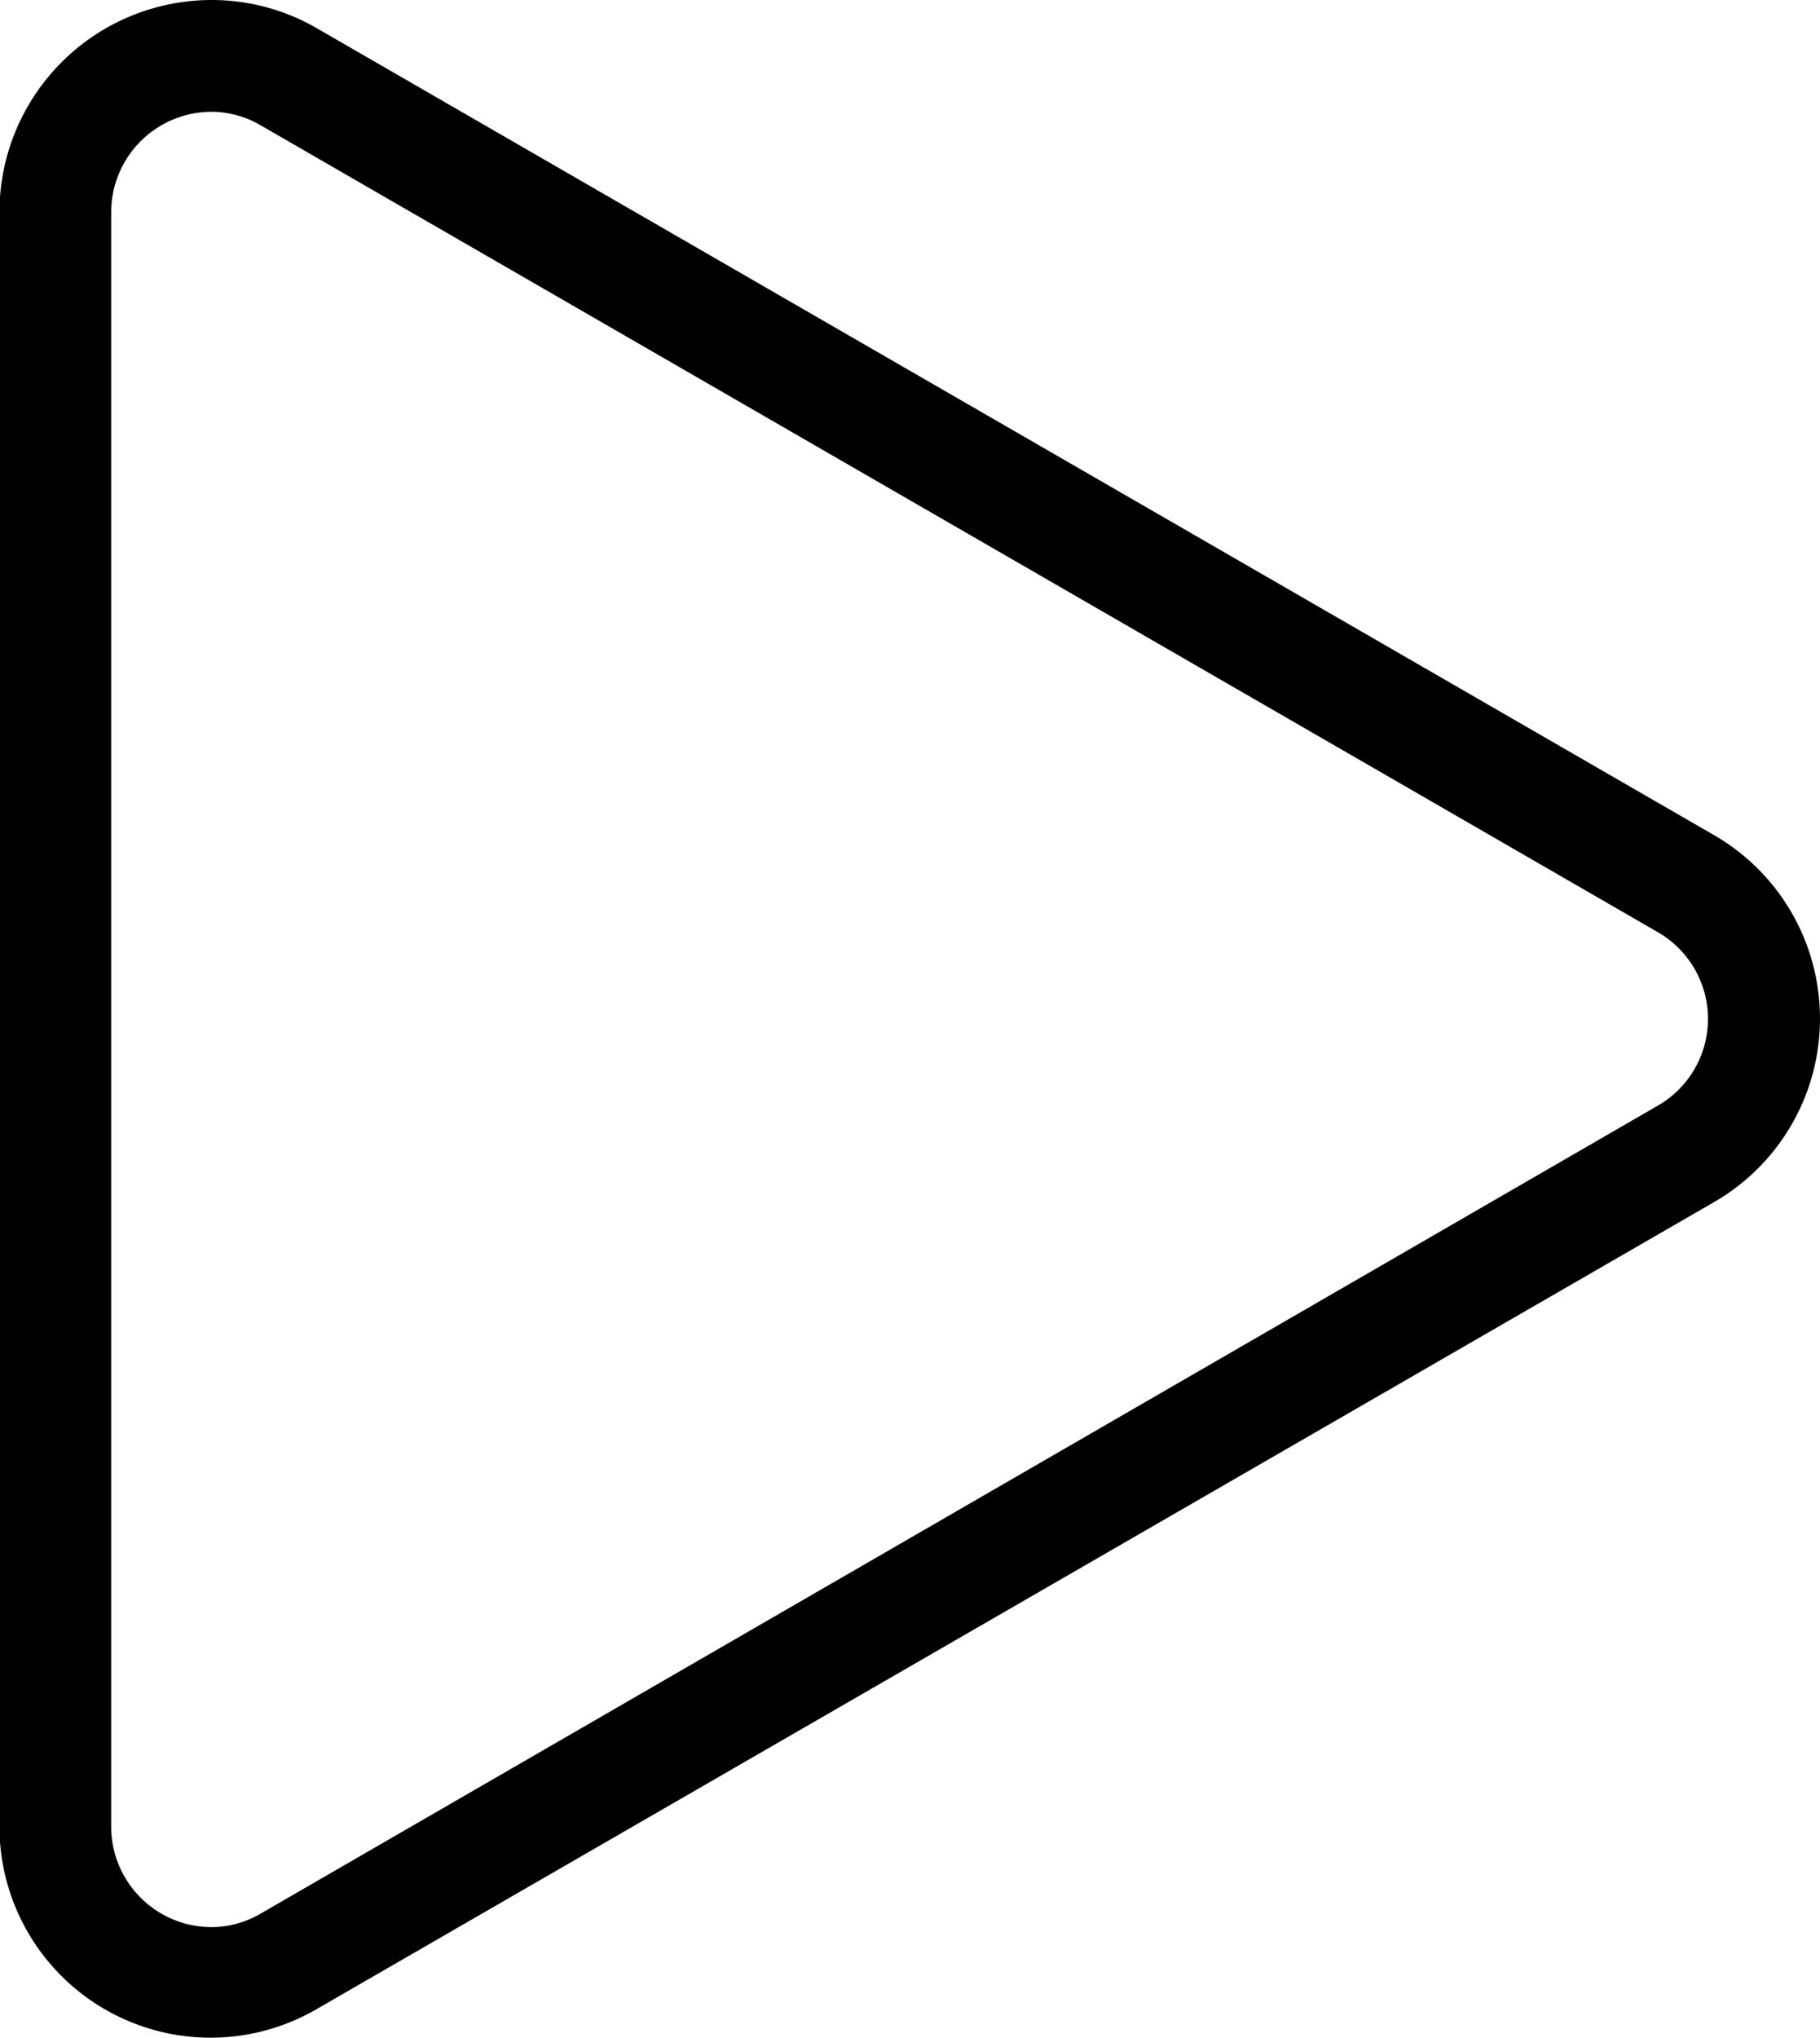 <svg id="图层_1" data-name="图层 1" xmlns="http://www.w3.org/2000/svg" viewBox="0 0 32.58 36.46"><title>run</title><path d="M9.42,4.77a1.76,1.76,0,0,1,.89.25l25,14.43a1.79,1.79,0,0,1,0,3.1L10.31,37a1.76,1.76,0,0,1-.89.25,1.8,1.8,0,0,1-1.8-1.8V6.57a1.8,1.8,0,0,1,1.8-1.8m0-2a3.8,3.8,0,0,0-3.8,3.8V35.43a3.78,3.78,0,0,0,5.69,3.28l25-14.43a3.79,3.79,0,0,0,0-6.57l-25-14.43a3.76,3.76,0,0,0-1.89-.51Z" transform="translate(-5.63 -2.77)"/></svg>